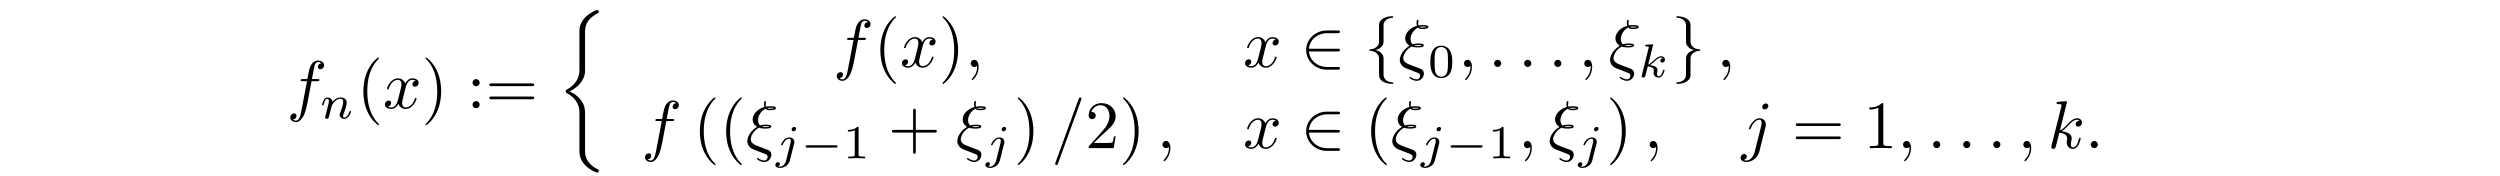 <?xml version='1.0' encoding='UTF-8'?>
<!-- This file was generated by dvisvgm 3.2.2 -->
<svg version='1.1' xmlns='http://www.w3.org/2000/svg' xmlns:xlink='http://www.w3.org/1999/xlink' width='368.204pt' height='25.907pt' viewBox='-.5 -25.407 368.204 25.907'>
<defs>
<path id='g12-0' d='m5.189-1.576c.112 0 .279 0 .279-.167c0-.174-.16-.174-.279-.174h-4.156c-.112 0-.279 0-.279 .167c0 .174 .16 .174 .279 .174h4.156z'/>
<path id='g17-48' d='m3.599-2.225c0-.767-.091-1.318-.411-1.806c-.216-.321-.649-.6-1.206-.6c-1.618 0-1.618 1.904-1.618 2.406s0 2.364 1.618 2.364s1.618-1.862 1.618-2.364zm-1.618 2.169c-.321 0-.746-.188-.886-.76c-.098-.411-.098-.983-.098-1.499c0-.509 0-1.039 .105-1.423c.146-.551 .593-.697 .879-.697c.377 0 .739 .23 .865 .635c.112 .377 .119 .879 .119 1.485c0 .516 0 1.032-.091 1.471c-.139 .635-.614 .788-.893 .788z'/>
<path id='g17-49' d='m2.336-4.435c0-.188-.014-.195-.209-.195c-.446 .439-1.081 .446-1.367 .446v.251c.167 0 .628 0 1.011-.195v3.557c0 .23 0 .321-.697 .321h-.265v.251c.126-.007 .983-.028 1.241-.028c.216 0 1.095 .021 1.248 .028v-.251h-.265c-.697 0-.697-.091-.697-.321v-3.864z'/>
<path id='g11-50' d='m5.46-2.291c.169 0 .349 0 .349-.199s-.179-.199-.349-.199h-4.224c.12-1.335 1.265-2.291 2.67-2.291h1.554c.169 0 .349 0 .349-.199s-.179-.199-.349-.199h-1.574c-1.704 0-3.059 1.295-3.059 2.889s1.355 2.889 3.059 2.889h1.574c.169 0 .349 0 .349-.199s-.179-.199-.349-.199h-1.554c-1.405 0-2.55-.956-2.67-2.291h4.224z'/>
<path id='g11-102' d='m2.819-6.147c0-.399 .259-1.036 1.345-1.106c.05-.01 .09-.05 .09-.11c0-.11-.08-.11-.189-.11c-.996 0-1.903 .508-1.913 1.245v2.271c0 .389 0 .707-.399 1.036c-.349 .289-.727 .309-.946 .319c-.05 .01-.09 .05-.09 .11c0 .1 .06 .1 .159 .11c.658 .04 1.136 .399 1.245 .887c.03 .11 .03 .13 .03 .488v1.973c0 .418 0 .737 .478 1.116c.389 .299 1.046 .408 1.435 .408c.11 0 .189 0 .189-.11c0-.1-.06-.1-.159-.11c-.628-.04-1.116-.359-1.245-.867c-.03-.09-.03-.11-.03-.468v-2.092c0-.458-.08-.628-.399-.946c-.209-.209-.498-.309-.777-.389c.817-.229 1.176-.687 1.176-1.265v-2.391z'/>
<path id='g11-103' d='m2.152 1.166c0 .399-.259 1.036-1.345 1.106c-.05 .01-.09 .05-.09 .11c0 .11 .11 .11 .199 .11c.966 0 1.893-.488 1.903-1.245v-2.271c0-.389 0-.707 .399-1.036c.349-.289 .727-.309 .946-.319c.05-.01 .09-.05 .09-.11c0-.1-.06-.1-.159-.11c-.658-.04-1.136-.399-1.245-.887c-.03-.11-.03-.13-.03-.488v-1.973c0-.418 0-.737-.478-1.116c-.399-.309-1.086-.408-1.425-.408c-.09 0-.199 0-.199 .11c0 .1 .06 .1 .159 .11c.628 .04 1.116 .359 1.245 .867c.03 .09 .03 .11 .03 .468v2.092c0 .458 .08 .628 .399 .946c.209 .209 .498 .309 .777 .389c-.817 .229-1.176 .687-1.176 1.265v2.391z'/>
<path id='g16-40' d='m3.298 2.391c0-.03 0-.05-.169-.219c-1.245-1.255-1.564-3.138-1.564-4.663c0-1.733 .379-3.467 1.604-4.712c.13-.12 .13-.139 .13-.169c0-.07-.04-.1-.1-.1c-.1 0-.996 .677-1.584 1.943c-.508 1.096-.628 2.202-.628 3.039c0 .777 .11 1.983 .658 3.108c.598 1.225 1.455 1.873 1.554 1.873c.06 0 .1-.03 .1-.1z'/>
<path id='g16-41' d='m2.879-2.491c0-.777-.11-1.983-.658-3.108c-.598-1.225-1.455-1.873-1.554-1.873c-.06 0-.1 .04-.1 .1c0 .03 0 .05 .189 .229c.976 .986 1.544 2.57 1.544 4.653c0 1.704-.369 3.457-1.604 4.712c-.13 .12-.13 .139-.13 .169c0 .06 .04 .1 .1 .1c.1 0 .996-.677 1.584-1.943c.508-1.096 .628-2.202 .628-3.039z'/>
<path id='g16-43' d='m4.075-2.291h2.78c.139 0 .329 0 .329-.199s-.189-.199-.329-.199h-2.78v-2.79c0-.139 0-.329-.199-.329s-.199 .189-.199 .329v2.79h-2.79c-.139 0-.329 0-.329 .199s.189 .199 .329 .199h2.79v2.79c0 .139 0 .329 .199 .329s.199-.189 .199-.329v-2.79z'/>
<path id='g16-49' d='m2.929-6.376c0-.239 0-.259-.229-.259c-.618 .638-1.494 .638-1.813 .638v.309c.199 0 .787 0 1.305-.259v5.161c0 .359-.03 .478-.927 .478h-.319v.309c.349-.03 1.215-.03 1.614-.03s1.265 0 1.614 .03v-.309h-.319c-.897 0-.927-.11-.927-.478v-5.589z'/>
<path id='g16-50' d='m1.265-.767l1.056-1.026c1.554-1.375 2.152-1.913 2.152-2.909c0-1.136-.897-1.933-2.112-1.933c-1.126 0-1.863 .917-1.863 1.803c0 .558 .498 .558 .528 .558c.169 0 .518-.12 .518-.528c0-.259-.179-.518-.528-.518c-.08 0-.1 0-.13 .01c.229-.648 .767-1.016 1.345-1.016c.907 0 1.335 .807 1.335 1.624c0 .797-.498 1.584-1.046 2.202l-1.913 2.132c-.11 .11-.11 .13-.11 .369h3.696l.279-1.733h-.249c-.05 .299-.12 .737-.219 .887c-.07 .08-.727 .08-.946 .08h-1.793z'/>
<path id='g16-58' d='m1.913-3.766c0-.289-.239-.528-.528-.528s-.528 .239-.528 .528s.239 .528 .528 .528s.528-.239 .528-.528zm0 3.238c0-.289-.239-.528-.528-.528s-.528 .239-.528 .528s.239 .528 .528 .528s.528-.239 .528-.528z'/>
<path id='g16-61' d='m6.844-3.258c.149 0 .339 0 .339-.199s-.189-.199-.329-.199h-5.968c-.139 0-.329 0-.329 .199s.189 .199 .339 .199h5.948zm.01 1.933c.139 0 .329 0 .329-.199s-.189-.199-.339-.199h-5.948c-.149 0-.339 0-.339 .199s.189 .199 .329 .199h5.968z'/>
<path id='g14-106' d='m3.062-4.359c0-.119-.091-.265-.279-.265c-.202 0-.391 .195-.391 .384c0 .112 .084 .265 .279 .265c.188 0 .391-.181 .391-.384zm-1.478 4.7c-.119 .481-.488 .886-.9 .886c-.091 0-.174-.014-.251-.042c.181-.084 .237-.251 .237-.356c0-.167-.133-.258-.272-.258c-.216 0-.398 .188-.398 .411c0 .265 .272 .439 .69 .439s1.234-.251 1.451-1.102l.628-2.497c.021-.077 .035-.139 .035-.244c0-.384-.328-.656-.746-.656c-.774 0-1.22 .969-1.22 1.067c0 .091 .098 .091 .119 .091c.084 0 .091-.021 .139-.126c.174-.404 .537-.837 .941-.837c.174 0 .237 .119 .237 .342c0 .077-.014 .174-.021 .209l-.669 2.671z'/>
<path id='g14-107' d='m2.183-4.631c.007-.014 .028-.105 .028-.112c0-.035-.028-.098-.112-.098c-.139 0-.718 .056-.893 .07c-.056 .007-.153 .014-.153 .16c0 .098 .098 .098 .181 .098c.335 0 .335 .049 .335 .105c0 .049-.014 .091-.028 .153l-.983 3.947c-.035 .126-.035 .139-.035 .153c0 .105 .084 .223 .237 .223c.188 0 .279-.139 .321-.293c.014-.028 .314-1.255 .342-1.353c.495 .049 .893 .209 .893 .572c0 .035 0 .07-.014 .139c-.028 .105-.028 .139-.028 .216c0 .495 .404 .718 .739 .718c.676 0 .886-1.06 .886-1.067c0-.091-.091-.091-.112-.091c-.098 0-.105 .035-.139 .167c-.084 .3-.272 .795-.614 .795c-.188 0-.244-.174-.244-.363c0-.119 0-.133 .042-.314c.007-.021 .035-.139 .035-.216c0-.621-.837-.718-1.13-.739c.202-.126 .46-.356 .579-.46c.356-.335 .704-.663 1.095-.663c.084 0 .174 .021 .23 .091c-.3 .049-.363 .286-.363 .391c0 .153 .119 .258 .279 .258c.188 0 .398-.153 .398-.446c0-.23-.167-.488-.537-.488c-.398 0-.76 .286-1.116 .614c-.293 .279-.523 .495-.809 .614l.69-2.783z'/>
<path id='g14-110' d='m.851-.439c-.028 .091-.07 .265-.07 .286c0 .153 .126 .223 .237 .223c.126 0 .237-.091 .272-.153s.091-.286 .126-.432c.035-.133 .112-.453 .153-.628c.042-.153 .084-.307 .119-.467c.077-.286 .091-.342 .293-.628c.195-.279 .523-.642 1.046-.642c.404 0 .411 .356 .411 .488c0 .418-.3 1.193-.411 1.485c-.077 .195-.105 .258-.105 .377c0 .37 .307 .6 .663 .6c.697 0 1.004-.962 1.004-1.067c0-.091-.091-.091-.112-.091c-.098 0-.105 .042-.133 .119c-.16 .558-.46 .844-.739 .844c-.146 0-.174-.098-.174-.244c0-.16 .035-.251 .16-.565c.084-.216 .37-.955 .37-1.346c0-.676-.537-.795-.907-.795c-.579 0-.969 .356-1.179 .635c-.049-.481-.46-.635-.746-.635c-.3 0-.46 .216-.551 .377c-.153 .258-.251 .656-.251 .69c0 .091 .098 .091 .119 .091c.098 0 .105-.021 .153-.209c.105-.411 .237-.753 .509-.753c.181 0 .23 .153 .23 .342c0 .133-.063 .391-.112 .579s-.119 .474-.153 .628l-.223 .893z'/>
<path id='g19-26' d='m4.144 14.834c0-.468 0-1.205-.628-2.012c-.389-.498-.956-.956-1.644-1.265c1.943-.936 2.271-2.371 2.271-2.939v-5.738c0-.618 0-1.893 1.933-2.849c.08-.04 .08-.06 .08-.209c0-.209 0-.219-.219-.219c-.139 0-.159 0-.418 .12c-.986 .488-1.963 1.275-2.172 2.491c-.03 .199-.03 .289-.03 .956v4.603c0 .309 0 .827-.01 .936c-.09 1.046-.697 1.953-1.833 2.58c-.159 .09-.169 .1-.169 .259c0 .169 .01 .179 .149 .259c.667 .369 1.624 1.086 1.823 2.331c.04 .229 .04 .249 .04 .359v5.918c0 1.445 .996 2.391 2.232 2.979c.219 .11 .239 .11 .389 .11c.209 0 .219 0 .219-.219c0-.159-.01-.169-.09-.219c-.408-.199-1.694-.847-1.903-2.281c-.02-.139-.02-.249-.02-.847v-5.101z'/>
<path id='g13-24' d='m1.534-3.049c-1.086 .717-1.305 1.654-1.305 2.012c0 .478 .269 .757 .289 .787c.319 .329 .408 .369 1.156 .648l1.205 .468c.149 .07 .349 .139 .349 .428c0 .229-.179 .528-.488 .528c-.438 0-.767-.239-.877-.319c-.06-.04-.07-.05-.11-.05c-.08 0-.1 .07-.1 .11c0 .12 .528 .478 1.086 .478c.618 0 1.036-.578 1.036-1.066c0-.478-.369-.658-.478-.707c-.139-.05-.478-.179-.608-.229c-.199-.08-.399-.159-.608-.229l-.598-.239c-.448-.179-.747-.468-.747-.887c0-.408 .389-1.275 1.225-1.694c.369 .13 .667 .13 .877 .13c.299 0 .927 0 .927-.309c0-.249-.428-.269-.817-.269c-.179 0-.468 0-.837 .12c-.259-.259-.299-.588-.299-.777c0-.558 .359-1.325 1.106-1.694c.179 .219 .408 .219 .638 .219c.249 0 .887 0 .887-.309c0-.259-.438-.269-.827-.269c-.13 0-.369 0-.628 .05c-.03-.09-.05-.159-.05-.329c0-.139 .05-.349 .05-.369c0-.08-.05-.13-.12-.13c-.179 0-.179 .458-.179 .488c0 .199 .06 .349 .07 .389c-1.066 .299-1.743 1.096-1.743 1.863c0 .369 .179 .787 .648 1.056l-.13 .1zm1.614-2.849c.159-.05 .369-.05 .478-.05c.339 0 .379 .01 .558 .06c-.08 .03-.179 .08-.618 .08c-.189 0-.309 0-.418-.09zm-.777 2.72c.229-.06 .448-.06 .568-.06c.349 0 .389 .01 .568 .06c-.08 .04-.179 .08-.638 .08c-.229 0-.319 0-.498-.08z'/>
<path id='g13-58' d='m1.913-.528c0-.289-.239-.528-.528-.528s-.528 .239-.528 .528s.239 .528 .528 .528s.528-.239 .528-.528z'/>
<path id='g13-59' d='m2.022-.01c0-.658-.249-1.046-.638-1.046c-.329 0-.528 .249-.528 .528c0 .269 .199 .528 .528 .528c.12 0 .249-.04 .349-.13c.03-.02 .04-.03 .05-.03s.02 .01 .02 .149c0 .737-.349 1.335-.677 1.664c-.11 .11-.11 .13-.11 .159c0 .07 .05 .11 .1 .11c.11 0 .907-.767 .907-1.933z'/>
<path id='g13-61' d='m4.374-7.093c.05-.13 .05-.169 .05-.179c0-.11-.09-.199-.199-.199c-.07 0-.139 .03-.169 .09l-3.457 9.494c-.05 .13-.05 .169-.05 .179c0 .11 .09 .199 .199 .199c.13 0 .159-.07 .219-.239l3.407-9.345z'/>
<path id='g13-102' d='m3.656-3.985h.857c.199 0 .299 0 .299-.199c0-.11-.1-.11-.269-.11h-.827l.209-1.136c.04-.209 .179-.917 .239-1.036c.09-.189 .259-.339 .468-.339c.04 0 .299 0 .488 .179c-.438 .04-.538 .389-.538 .538c0 .229 .179 .349 .369 .349c.259 0 .548-.219 .548-.598c0-.458-.458-.687-.867-.687c-.339 0-.966 .179-1.265 1.166c-.06 .209-.09 .309-.329 1.564h-.687c-.189 0-.299 0-.299 .189c0 .12 .09 .12 .279 .12h.658l-.747 3.935c-.179 .966-.349 1.873-.867 1.873c-.04 0-.289 0-.478-.179c.458-.03 .548-.389 .548-.538c0-.229-.179-.349-.369-.349c-.259 0-.548 .219-.548 .598c0 .448 .438 .687 .847 .687c.548 0 .946-.588 1.126-.966c.319-.628 .548-1.833 .558-1.903l.598-3.158z'/>
<path id='g13-106' d='m3.955-6.227c0-.189-.139-.359-.379-.359c-.229 0-.528 .229-.528 .528c0 .199 .139 .359 .369 .359c.269 0 .538-.259 .538-.528zm-2.002 6.725c-.189 .757-.667 1.325-1.225 1.325c-.06 0-.209 0-.389-.09c.299-.07 .448-.329 .448-.528c0-.159-.11-.349-.379-.349c-.249 0-.538 .209-.538 .568c0 .399 .399 .618 .877 .618c.697 0 1.624-.528 1.873-1.514l.917-3.646c.05-.199 .05-.339 .05-.369c0-.568-.418-.917-.917-.917c-1.016 0-1.584 1.445-1.584 1.534c0 .1 .1 .1 .12 .1c.09 0 .1-.01 .179-.199c.249-.608 .707-1.215 1.255-1.215c.139 0 .319 .04 .319 .458c0 .229-.03 .339-.07 .508l-.936 3.716z'/>
<path id='g13-107' d='m2.859-6.804c0-.01 0-.11-.13-.11c-.229 0-.956 .08-1.215 .1c-.08 .01-.189 .02-.189 .199c0 .12 .09 .12 .239 .12c.478 0 .498 .07 .498 .169l-.03 .199l-1.445 5.738c-.04 .139-.04 .159-.04 .219c0 .229 .199 .279 .289 .279c.13 0 .279-.09 .339-.209c.05-.09 .498-1.933 .558-2.182c.339 .03 1.156 .189 1.156 .847c0 .07 0 .11-.03 .209c-.02 .12-.04 .239-.04 .349c0 .588 .399 .986 .917 .986c.299 0 .568-.159 .787-.528c.249-.438 .359-.986 .359-1.006c0-.1-.09-.1-.12-.1c-.1 0-.11 .04-.139 .179c-.199 .727-.428 1.235-.867 1.235c-.189 0-.319-.11-.319-.468c0-.169 .04-.399 .08-.558c.04-.169 .04-.209 .04-.309c0-.648-.628-.936-1.474-1.046c.309-.179 .628-.498 .857-.737c.478-.528 .936-.956 1.425-.956c.06 0 .07 0 .09 .01c.12 .02 .13 .02 .209 .08c.02 .01 .02 .02 .04 .04c-.478 .03-.568 .418-.568 .538c0 .159 .11 .349 .379 .349c.259 0 .548-.219 .548-.608c0-.299-.229-.628-.677-.628c-.279 0-.737 .08-1.455 .877c-.339 .379-.727 .777-1.106 .927l1.036-4.204z'/>
<path id='g13-120' d='m3.328-3.009c.06-.259 .289-1.176 .986-1.176c.05 0 .289 0 .498 .13c-.279 .05-.478 .299-.478 .538c0 .159 .11 .349 .379 .349c.219 0 .538-.179 .538-.578c0-.518-.588-.658-.927-.658c-.578 0-.927 .528-1.046 .757c-.249-.658-.787-.757-1.076-.757c-1.036 0-1.604 1.285-1.604 1.534c0 .1 .1 .1 .12 .1c.08 0 .11-.02 .13-.11c.339-1.056 .996-1.305 1.335-1.305c.189 0 .538 .09 .538 .667c0 .309-.169 .976-.538 2.371c-.159 .618-.508 1.036-.946 1.036c-.06 0-.289 0-.498-.13c.249-.05 .468-.259 .468-.538c0-.269-.219-.349-.369-.349c-.299 0-.548 .259-.548 .578c0 .458 .498 .658 .936 .658c.658 0 1.016-.697 1.046-.757c.12 .369 .478 .757 1.076 .757c1.026 0 1.594-1.285 1.594-1.534c0-.1-.09-.1-.12-.1c-.09 0-.11 .04-.13 .11c-.329 1.066-1.006 1.305-1.325 1.305c-.389 0-.548-.319-.548-.658c0-.219 .06-.438 .169-.877l.339-1.365z'/>
</defs>
<g id='page140'>
<g fill='currentColor'>
<use x='41.729' y='-9.465' xlink:href='#g13-102'/>
<use x='46.606' y='-7.97' xlink:href='#g14-110'/>
<use x='52.029' y='-9.465' xlink:href='#g16-40'/>
<use x='55.904' y='-9.465' xlink:href='#g13-120'/>
<use x='61.598' y='-9.465' xlink:href='#g16-41'/>
<use x='68.239' y='-9.465' xlink:href='#g16-58'/>
<use x='71.007' y='-9.465' xlink:href='#g16-61'/>
<use x='81.523' y='-23.512' xlink:href='#g19-26'/>
<use x='122.219' y='-15.542' xlink:href='#g13-102'/>
<use x='128.169' y='-15.542' xlink:href='#g16-40'/>
<use x='132.044' y='-15.542' xlink:href='#g13-120'/>
<use x='137.737' y='-15.542' xlink:href='#g16-41'/>
<use x='141.612' y='-15.542' xlink:href='#g13-59'/>
<use x='182.585' y='-15.542' xlink:href='#g13-120'/>
<use x='191.046' y='-15.542' xlink:href='#g11-50'/>
<use x='200.455' y='-15.542' xlink:href='#g11-102'/>
<use x='205.437' y='-15.542' xlink:href='#g13-24'/>
<use x='209.795' y='-14.047' xlink:href='#g17-48'/>
<use x='214.265' y='-15.542' xlink:href='#g13-59'/>
<use x='218.692' y='-15.542' xlink:href='#g13-58'/>
<use x='223.12' y='-15.542' xlink:href='#g13-58'/>
<use x='227.548' y='-15.542' xlink:href='#g13-58'/>
<use x='231.976' y='-15.542' xlink:href='#g13-59'/>
<use x='236.404' y='-15.542' xlink:href='#g13-24'/>
<use x='240.762' y='-14.047' xlink:href='#g14-107'/>
<use x='245.664' y='-15.542' xlink:href='#g11-103'/>
<use x='252.306' y='-15.542' xlink:href='#g13-59'/>
<use x='93.976' y='-3.587' xlink:href='#g13-102'/>
<use x='101.587' y='-3.587' xlink:href='#g16-40'/>
<use x='105.461' y='-3.587' xlink:href='#g16-40'/>
<use x='109.335' y='-3.587' xlink:href='#g13-24'/>
<use x='113.694' y='-2.092' xlink:href='#g14-106'/>
<use x='117.394' y='-2.092' xlink:href='#g12-0'/>
<use x='123.62' y='-2.092' xlink:href='#g17-49'/>
<use x='130.304' y='-3.587' xlink:href='#g16-43'/>
<use x='140.266' y='-3.587' xlink:href='#g13-24'/>
<use x='144.625' y='-2.092' xlink:href='#g14-106'/>
<use x='148.823' y='-3.587' xlink:href='#g16-41'/>
<use x='154.357' y='-3.587' xlink:href='#g13-61'/>
<use x='159.339' y='-3.587' xlink:href='#g16-50'/>
<use x='164.32' y='-3.587' xlink:href='#g16-41'/>
<use x='169.855' y='-3.587' xlink:href='#g13-59'/>
<use x='182.585' y='-3.587' xlink:href='#g13-120'/>
<use x='191.046' y='-3.587' xlink:href='#g11-50'/>
<use x='200.455' y='-3.587' xlink:href='#g16-40'/>
<use x='204.33' y='-3.587' xlink:href='#g13-24'/>
<use x='208.688' y='-2.092' xlink:href='#g14-106'/>
<use x='212.388' y='-2.092' xlink:href='#g12-0'/>
<use x='218.615' y='-2.092' xlink:href='#g17-49'/>
<use x='223.084' y='-3.587' xlink:href='#g13-59'/>
<use x='227.512' y='-3.587' xlink:href='#g13-24'/>
<use x='231.871' y='-2.092' xlink:href='#g14-106'/>
<use x='236.068' y='-3.587' xlink:href='#g16-41'/>
<use x='241.603' y='-3.587' xlink:href='#g13-59'/>
<use x='255.991' y='-3.587' xlink:href='#g13-106'/>
<use x='263.431' y='-3.587' xlink:href='#g16-61'/>
<use x='273.948' y='-3.587' xlink:href='#g16-49'/>
<use x='278.929' y='-3.587' xlink:href='#g13-59'/>
<use x='283.357' y='-3.587' xlink:href='#g13-58'/>
<use x='287.784' y='-3.587' xlink:href='#g13-58'/>
<use x='292.212' y='-3.587' xlink:href='#g13-58'/>
<use x='296.64' y='-3.587' xlink:href='#g13-59'/>
<use x='301.068' y='-3.587' xlink:href='#g13-107'/>
<use x='306.568' y='-3.587' xlink:href='#g13-58'/>
</g>
</g>
</svg>